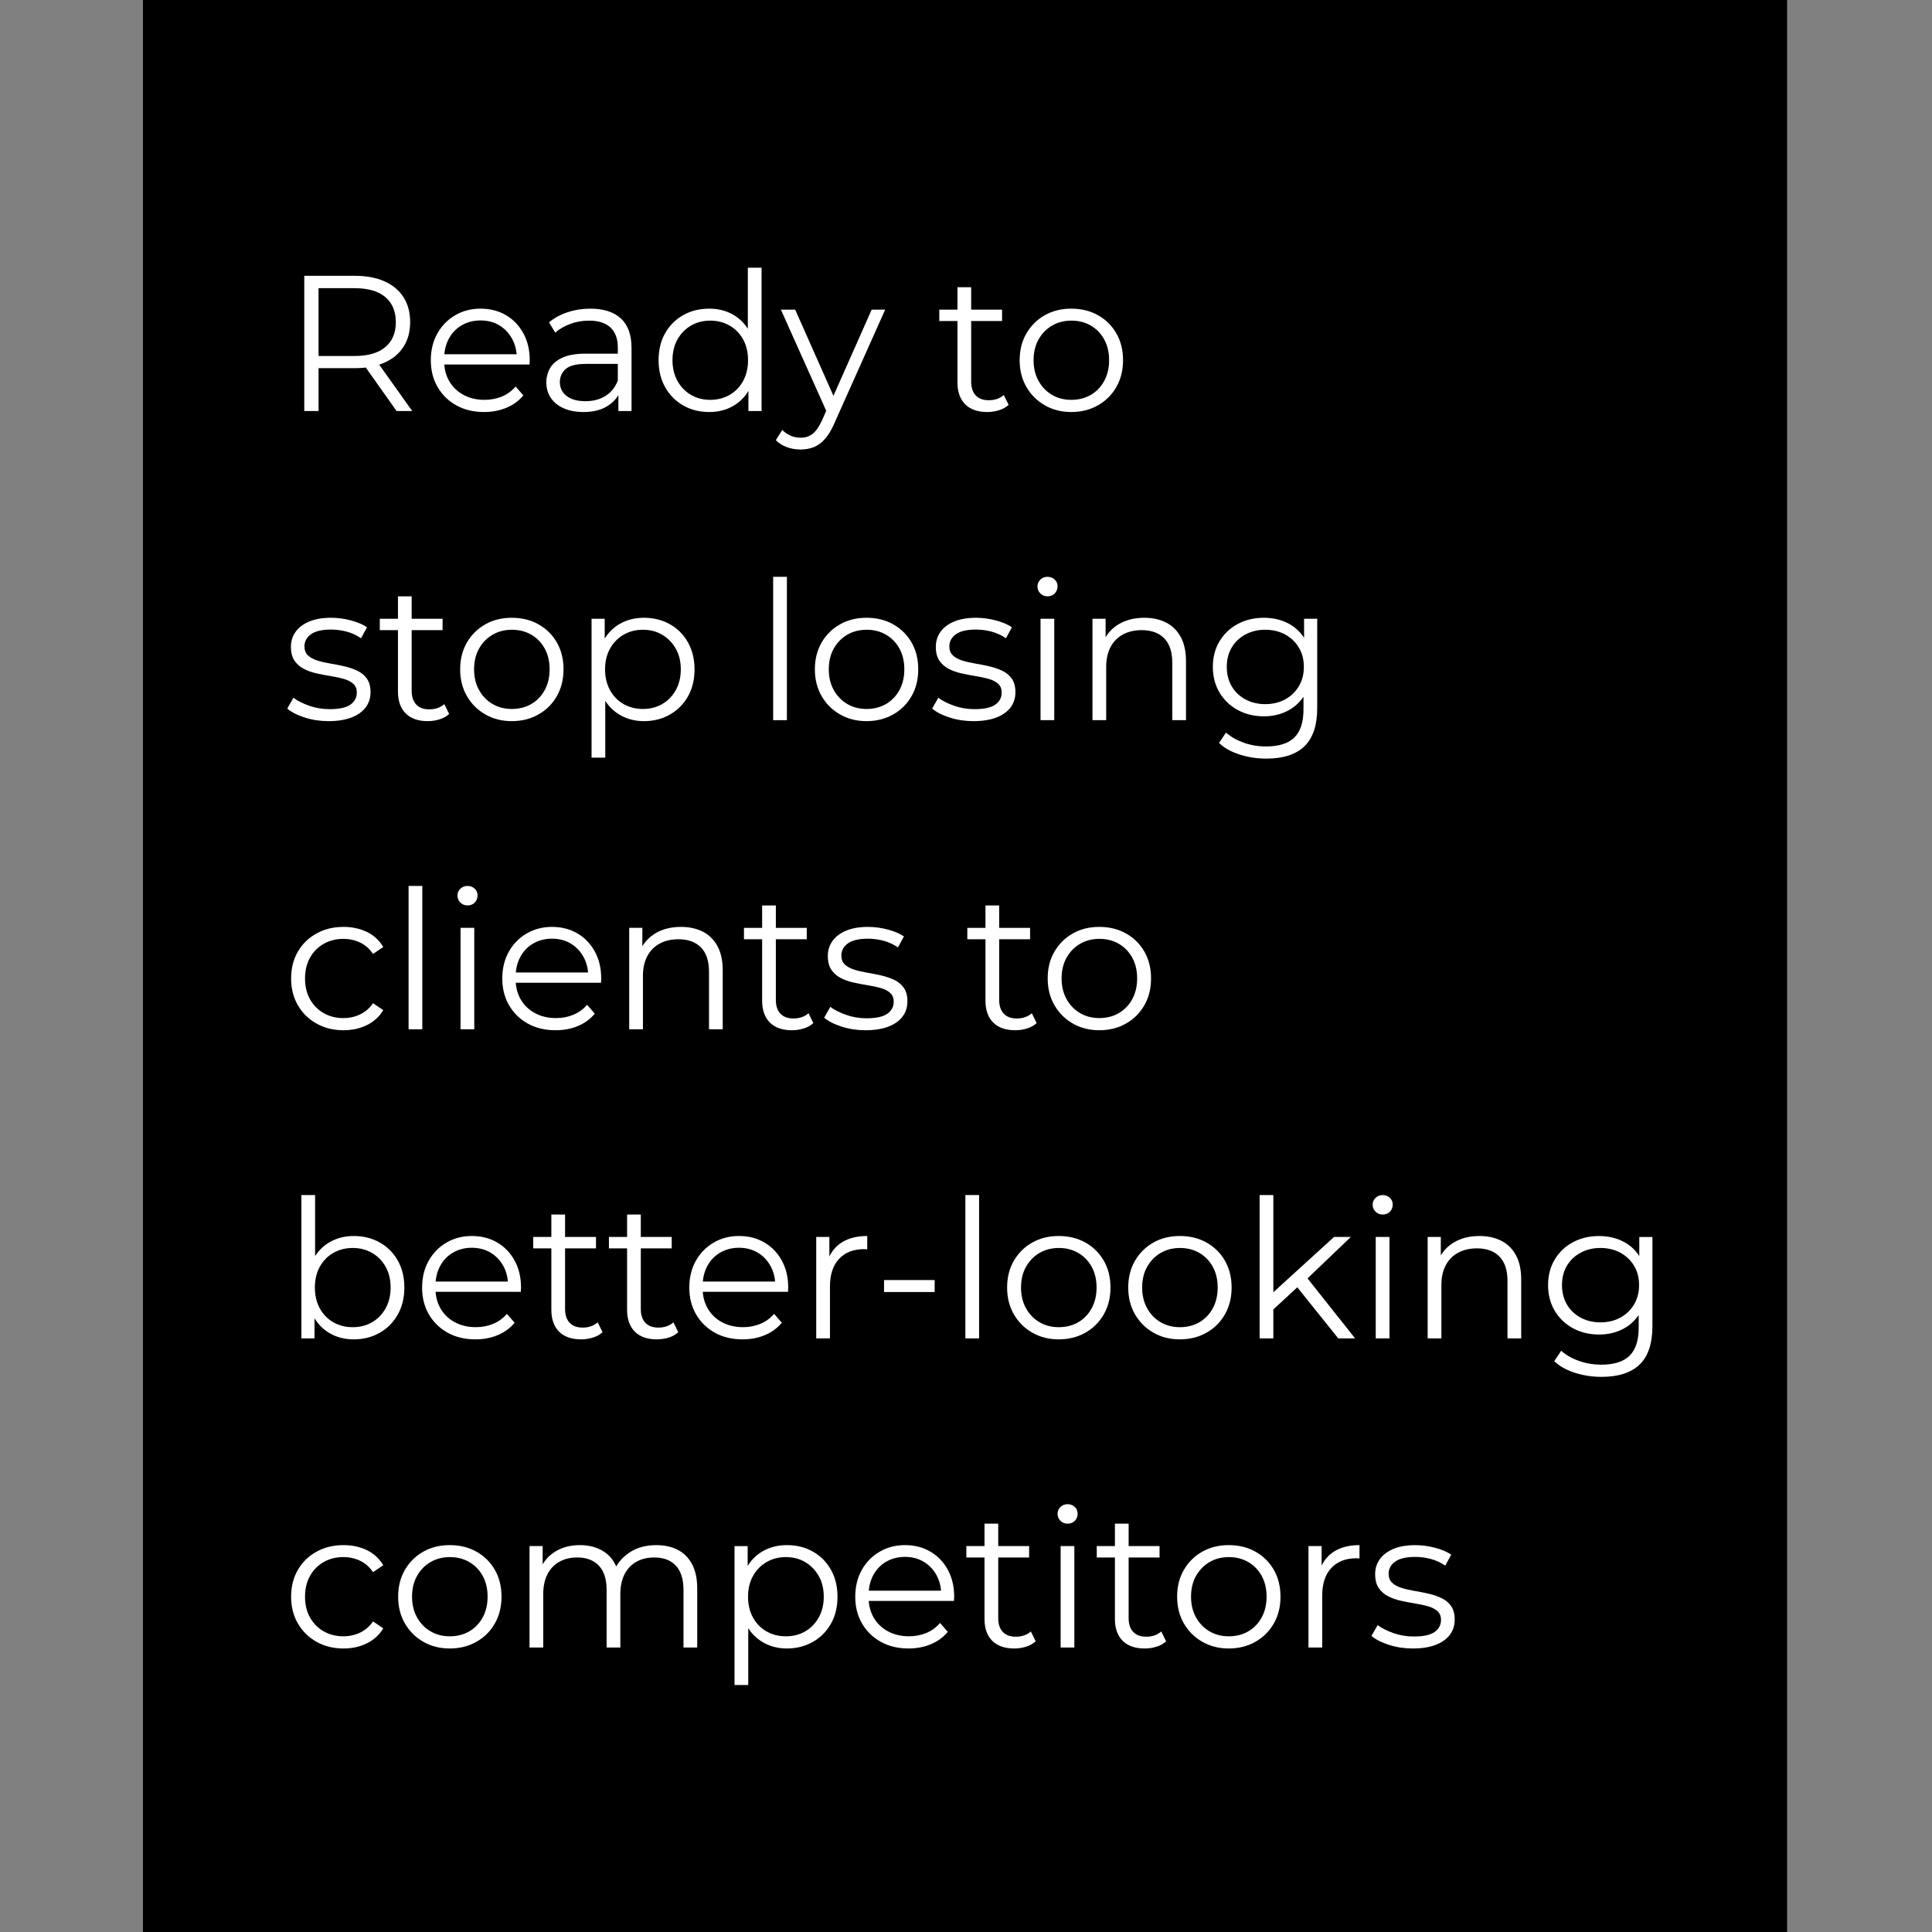 <?xml version="1.0" encoding="utf-8"?>
<!-- Generator: Adobe Illustrator 18.1.1, SVG Export Plug-In . SVG Version: 6.00 Build 0)  -->
<svg version="1.1" id="Layer_1" xmlns="http://www.w3.org/2000/svg" xmlns:xlink="http://www.w3.org/1999/xlink" x="0px" y="0px"
	 width="100px" height="100px" viewBox="-973 527 100 100" enable-background="new -973 527 100 100" xml:space="preserve">
<rect x="-973" y="527" width="100" height="100" fill="#808080" stroke="none"/>
<rect x="-965.6" y="527" width="85.1" height="100"/>
<g>
	<path fill="#FFFFFF" d="M-957.251,548.276v-7h2.62c0.594,0,1.103,0.095,1.53,0.285s0.755,0.463,0.985,0.82
		c0.23,0.357,0.345,0.789,0.345,1.295c0,0.494-0.115,0.918-0.345,1.275c-0.23,0.357-0.558,0.63-0.985,0.82
		s-0.936,0.285-1.53,0.285h-2.21l0.33-0.34v2.56H-957.251z M-956.512,545.776l-0.33-0.35h2.19
		c0.7,0,1.231-0.153,1.595-0.46s0.545-0.736,0.545-1.29c0-0.56-0.182-0.993-0.545-1.3s-0.895-0.46-1.595-0.46
		h-2.19l0.33-0.35V545.776z M-952.472,548.276l-1.8-2.54h0.8l1.81,2.54H-952.472z"/>
	<path fill="#FFFFFF" d="M-947.941,548.326c-0.547,0-1.027-0.115-1.44-0.345c-0.413-0.23-0.736-0.547-0.97-0.95
		s-0.35-0.865-0.35-1.385s0.112-0.98,0.335-1.38c0.223-0.4,0.53-0.715,0.92-0.945
		c0.39-0.23,0.829-0.345,1.315-0.345c0.494,0,0.932,0.111,1.315,0.335c0.383,0.223,0.685,0.537,0.905,0.94
		s0.33,0.868,0.33,1.395c0,0.033-0.002,0.068-0.005,0.105c-0.003,0.037-0.005,0.075-0.005,0.115h-4.57v-0.53
		h4.19l-0.28,0.21c0-0.38-0.082-0.718-0.245-1.015c-0.164-0.296-0.385-0.528-0.665-0.695s-0.604-0.25-0.97-0.25
		c-0.36,0-0.683,0.084-0.97,0.25s-0.51,0.4-0.67,0.7c-0.16,0.3-0.24,0.644-0.24,1.03v0.11
		c0,0.4,0.088,0.752,0.265,1.055s0.423,0.54,0.74,0.71c0.317,0.17,0.679,0.255,1.085,0.255
		c0.32,0,0.618-0.057,0.894-0.17c0.277-0.113,0.515-0.287,0.715-0.52l0.4,0.46
		c-0.233,0.28-0.525,0.494-0.875,0.64S-947.521,548.326-947.941,548.326z"/>
	<path fill="#FFFFFF" d="M-942.802,548.326c-0.394,0-0.735-0.065-1.025-0.195s-0.512-0.31-0.665-0.54
		s-0.23-0.495-0.23-0.795c0-0.273,0.065-0.521,0.195-0.745c0.13-0.223,0.343-0.403,0.64-0.54
		c0.297-0.136,0.695-0.205,1.195-0.205h1.81v0.53h-1.79c-0.507,0-0.858,0.09-1.055,0.27
		c-0.197,0.18-0.295,0.403-0.295,0.67c0,0.3,0.117,0.54,0.35,0.72c0.233,0.18,0.56,0.27,0.98,0.27
		c0.4,0,0.745-0.092,1.035-0.275c0.29-0.183,0.501-0.448,0.635-0.795l0.16,0.49
		c-0.134,0.347-0.365,0.623-0.695,0.83C-941.887,548.223-942.302,548.326-942.802,548.326z M-940.992,548.276v-1.16
		l-0.03-0.19v-1.94c0-0.446-0.125-0.79-0.375-1.03c-0.25-0.24-0.622-0.36-1.115-0.36
		c-0.34,0-0.663,0.057-0.97,0.17s-0.567,0.263-0.78,0.45l-0.32-0.53c0.267-0.227,0.586-0.402,0.96-0.525
		c0.373-0.123,0.767-0.185,1.18-0.185c0.68,0,1.205,0.169,1.575,0.505c0.37,0.336,0.555,0.848,0.555,1.535
		v3.26H-940.992z"/>
	<path fill="#FFFFFF" d="M-936.292,548.326c-0.5,0-0.949-0.113-1.345-0.34s-0.709-0.541-0.935-0.945
		s-0.34-0.869-0.34-1.395c0-0.533,0.113-1,0.34-1.4c0.227-0.4,0.539-0.712,0.935-0.935
		c0.397-0.224,0.845-0.335,1.345-0.335c0.46,0,0.872,0.103,1.235,0.31c0.363,0.207,0.653,0.509,0.87,0.905
		c0.216,0.397,0.325,0.882,0.325,1.455c0,0.566-0.106,1.05-0.32,1.45c-0.213,0.4-0.501,0.705-0.865,0.915
		C-935.411,548.221-935.826,548.326-936.292,548.326z M-936.242,547.696c0.373,0,0.709-0.085,1.005-0.255
		c0.297-0.17,0.53-0.41,0.7-0.72s0.255-0.668,0.255-1.075c0-0.414-0.085-0.773-0.255-1.08
		s-0.403-0.545-0.7-0.715c-0.296-0.17-0.631-0.255-1.005-0.255c-0.367,0-0.697,0.085-0.99,0.255
		c-0.293,0.17-0.527,0.408-0.7,0.715s-0.26,0.666-0.26,1.08c0,0.407,0.086,0.765,0.26,1.075
		s0.407,0.55,0.7,0.72C-936.939,547.611-936.609,547.696-936.242,547.696z M-934.262,548.276v-1.58l0.07-1.06
		l-0.1-1.06v-3.72h0.71v7.42H-934.262z"/>
	<path fill="#FFFFFF" d="M-931.562,550.266c-0.247,0-0.481-0.04-0.705-0.12c-0.224-0.08-0.415-0.2-0.575-0.36
		l0.33-0.53c0.133,0.127,0.278,0.225,0.435,0.295c0.156,0.07,0.332,0.105,0.525,0.105
		c0.233,0,0.435-0.065,0.605-0.195s0.332-0.358,0.485-0.685l0.34-0.77l0.08-0.11l2.16-4.87h0.7l-2.63,5.88
		c-0.146,0.34-0.308,0.61-0.485,0.81c-0.177,0.2-0.368,0.342-0.575,0.425
		C-931.079,550.224-931.309,550.266-931.562,550.266z M-930.162,548.426l-2.42-5.4h0.74l2.14,4.82
		L-930.162,548.426z"/>
	<path fill="#FFFFFF" d="M-924.382,543.616v-0.59h3.249v0.59H-924.382z M-921.902,548.326
		c-0.493,0-0.874-0.133-1.14-0.4s-0.4-0.643-0.4-1.13v-4.93h0.71v4.89c0,0.307,0.079,0.543,0.235,0.71
		c0.156,0.167,0.381,0.25,0.675,0.25c0.314,0,0.573-0.09,0.779-0.27l0.25,0.51
		c-0.14,0.127-0.308,0.22-0.505,0.28C-921.494,548.296-921.696,548.326-921.902,548.326z"/>
	<path fill="#FFFFFF" d="M-917.553,548.326c-0.507,0-0.961-0.115-1.364-0.345c-0.404-0.23-0.722-0.547-0.955-0.95
		s-0.351-0.865-0.351-1.385c0-0.527,0.117-0.99,0.351-1.39s0.55-0.713,0.949-0.94
		c0.4-0.227,0.857-0.34,1.37-0.34c0.52,0,0.981,0.113,1.386,0.34c0.403,0.227,0.72,0.54,0.949,0.94
		c0.231,0.4,0.346,0.863,0.346,1.39c0,0.52-0.115,0.981-0.346,1.385c-0.23,0.403-0.548,0.72-0.955,0.95
		C-916.579,548.211-917.039,548.326-917.553,548.326z M-917.553,547.696c0.38,0,0.717-0.085,1.011-0.255
		c0.293-0.17,0.524-0.41,0.694-0.72s0.255-0.668,0.255-1.075c0-0.414-0.085-0.773-0.255-1.08
		s-0.401-0.545-0.694-0.715c-0.294-0.17-0.627-0.255-1-0.255c-0.374,0-0.707,0.085-1,0.255
		c-0.294,0.17-0.527,0.408-0.7,0.715c-0.174,0.307-0.26,0.666-0.26,1.08c0,0.407,0.086,0.765,0.26,1.075
		c0.173,0.31,0.406,0.55,0.7,0.72C-918.249,547.611-917.919,547.696-917.553,547.696z"/>
	<path fill="#FFFFFF" d="M-955.992,564.326c-0.433,0-0.843-0.061-1.23-0.185c-0.387-0.123-0.69-0.278-0.91-0.465
		l0.32-0.56c0.213,0.16,0.486,0.299,0.82,0.415c0.334,0.117,0.684,0.175,1.05,0.175
		c0.5,0,0.86-0.079,1.08-0.235c0.22-0.156,0.33-0.365,0.33-0.625c0-0.193-0.061-0.345-0.185-0.455
		c-0.123-0.11-0.285-0.193-0.485-0.25c-0.2-0.057-0.423-0.105-0.67-0.145c-0.247-0.04-0.492-0.087-0.735-0.14
		c-0.244-0.053-0.465-0.132-0.665-0.235c-0.2-0.103-0.362-0.245-0.485-0.425
		c-0.123-0.18-0.185-0.42-0.185-0.72c0-0.287,0.08-0.543,0.24-0.77s0.395-0.405,0.705-0.535
		s0.689-0.195,1.135-0.195c0.34,0,0.68,0.045,1.02,0.135c0.34,0.09,0.62,0.208,0.84,0.355l-0.31,0.57
		c-0.233-0.16-0.483-0.275-0.75-0.345s-0.534-0.105-0.8-0.105c-0.473,0-0.821,0.082-1.045,0.245
		c-0.223,0.163-0.335,0.372-0.335,0.625c0,0.2,0.061,0.356,0.185,0.47c0.123,0.114,0.287,0.202,0.49,0.265
		c0.203,0.064,0.426,0.115,0.67,0.155c0.243,0.04,0.486,0.088,0.73,0.145c0.243,0.057,0.466,0.134,0.67,0.23
		c0.203,0.097,0.367,0.233,0.49,0.41c0.123,0.177,0.185,0.409,0.185,0.695c0,0.307-0.085,0.572-0.255,0.795
		c-0.17,0.223-0.416,0.397-0.74,0.52C-955.14,564.264-955.532,564.326-955.992,564.326z"/>
	<path fill="#FFFFFF" d="M-953.342,559.616v-0.59h3.25v0.59H-953.342z M-950.862,564.326
		c-0.493,0-0.874-0.133-1.14-0.4s-0.4-0.643-0.4-1.13v-4.93h0.71v4.89c0,0.307,0.079,0.543,0.235,0.71
		c0.156,0.167,0.381,0.25,0.675,0.25c0.314,0,0.573-0.09,0.78-0.27l0.25,0.51
		c-0.14,0.127-0.308,0.22-0.505,0.28S-950.655,564.326-950.862,564.326z"/>
	<path fill="#FFFFFF" d="M-946.512,564.326c-0.507,0-0.961-0.115-1.365-0.345c-0.404-0.23-0.722-0.547-0.955-0.95
		s-0.35-0.865-0.35-1.385c0-0.527,0.117-0.99,0.35-1.39s0.55-0.713,0.95-0.94
		c0.4-0.227,0.857-0.34,1.37-0.34c0.52,0,0.981,0.113,1.385,0.34c0.403,0.227,0.72,0.54,0.95,0.94
		s0.345,0.863,0.345,1.39c0,0.52-0.115,0.981-0.345,1.385s-0.548,0.72-0.955,0.95
		C-945.538,564.211-945.999,564.326-946.512,564.326z M-946.512,563.696c0.38,0,0.717-0.085,1.01-0.255
		c0.293-0.17,0.525-0.41,0.695-0.72s0.255-0.668,0.255-1.075c0-0.414-0.085-0.773-0.255-1.08
		s-0.402-0.545-0.695-0.715c-0.293-0.17-0.627-0.255-1-0.255c-0.373,0-0.707,0.085-1,0.255
		c-0.293,0.17-0.527,0.408-0.7,0.715s-0.26,0.666-0.26,1.08c0,0.407,0.086,0.765,0.26,1.075
		s0.407,0.55,0.7,0.72C-947.208,563.611-946.878,563.696-946.512,563.696z"/>
	<path fill="#FFFFFF" d="M-942.381,566.216v-7.19h0.68v1.58l-0.07,1.05l0.1,1.06v3.5H-942.381z
		 M-939.671,564.326c-0.454,0-0.864-0.105-1.23-0.315c-0.367-0.21-0.659-0.513-0.875-0.91
		c-0.217-0.397-0.325-0.882-0.325-1.455s0.106-1.059,0.32-1.455s0.503-0.698,0.87-0.905
		c0.367-0.206,0.78-0.31,1.24-0.31c0.5,0,0.948,0.111,1.345,0.335c0.397,0.223,0.709,0.537,0.935,0.94
		s0.34,0.868,0.34,1.395c0,0.533-0.113,1-0.34,1.4s-0.539,0.713-0.935,0.94S-939.171,564.326-939.671,564.326z
		 M-939.722,563.696c0.373,0,0.707-0.085,1-0.255s0.527-0.41,0.7-0.72s0.26-0.668,0.26-1.075
		s-0.086-0.763-0.26-1.07c-0.173-0.306-0.407-0.546-0.7-0.72s-0.626-0.26-1-0.26s-0.709,0.087-1.005,0.26
		c-0.297,0.173-0.53,0.414-0.7,0.72c-0.17,0.307-0.255,0.664-0.255,1.07s0.085,0.765,0.255,1.075
		c0.17,0.31,0.403,0.55,0.7,0.72C-940.43,563.611-940.095,563.696-939.722,563.696z"/>
	<path fill="#FFFFFF" d="M-932.981,564.276v-7.42h0.71v7.42H-932.981z"/>
	<path fill="#FFFFFF" d="M-928.152,564.326c-0.507,0-0.961-0.115-1.365-0.345c-0.404-0.23-0.722-0.547-0.955-0.95
		s-0.35-0.865-0.35-1.385c0-0.527,0.117-0.99,0.35-1.39s0.55-0.713,0.95-0.94
		c0.4-0.227,0.857-0.34,1.37-0.34c0.52,0,0.981,0.113,1.385,0.34c0.403,0.227,0.72,0.54,0.95,0.94
		s0.345,0.863,0.345,1.39c0,0.52-0.115,0.981-0.345,1.385s-0.548,0.72-0.955,0.95
		C-927.178,564.211-927.639,564.326-928.152,564.326z M-928.152,563.696c0.38,0,0.717-0.085,1.01-0.255
		c0.293-0.17,0.525-0.41,0.695-0.72s0.255-0.668,0.255-1.075c0-0.414-0.085-0.773-0.255-1.08
		s-0.402-0.545-0.695-0.715c-0.293-0.17-0.627-0.255-1-0.255c-0.373,0-0.707,0.085-1,0.255
		c-0.293,0.17-0.527,0.408-0.7,0.715s-0.26,0.666-0.26,1.08c0,0.407,0.086,0.765,0.26,1.075
		s0.407,0.55,0.7,0.72C-928.849,563.611-928.519,563.696-928.152,563.696z"/>
	<path fill="#FFFFFF" d="M-922.612,564.326c-0.433,0-0.843-0.061-1.23-0.185c-0.387-0.123-0.69-0.278-0.91-0.465
		l0.32-0.56c0.213,0.16,0.486,0.299,0.82,0.415c0.334,0.117,0.684,0.175,1.05,0.175
		c0.5,0,0.859-0.079,1.079-0.235c0.221-0.156,0.33-0.365,0.33-0.625c0-0.193-0.061-0.345-0.185-0.455
		c-0.123-0.11-0.285-0.193-0.485-0.25c-0.199-0.057-0.423-0.105-0.669-0.145c-0.247-0.04-0.492-0.087-0.735-0.14
		c-0.244-0.053-0.465-0.132-0.665-0.235c-0.2-0.103-0.362-0.245-0.485-0.425
		c-0.123-0.18-0.185-0.42-0.185-0.72c0-0.287,0.08-0.543,0.24-0.77s0.395-0.405,0.705-0.535
		s0.689-0.195,1.135-0.195c0.34,0,0.68,0.045,1.02,0.135s0.62,0.208,0.84,0.355l-0.31,0.57
		c-0.233-0.16-0.483-0.275-0.75-0.345s-0.534-0.105-0.8-0.105c-0.473,0-0.821,0.082-1.045,0.245
		c-0.223,0.163-0.335,0.372-0.335,0.625c0,0.2,0.061,0.356,0.185,0.47c0.123,0.114,0.287,0.202,0.49,0.265
		c0.203,0.064,0.426,0.115,0.67,0.155c0.243,0.04,0.486,0.088,0.73,0.145s0.467,0.134,0.67,0.23
		c0.203,0.097,0.367,0.233,0.49,0.41s0.185,0.409,0.185,0.695c0,0.307-0.085,0.572-0.255,0.795
		c-0.17,0.223-0.416,0.397-0.739,0.52C-921.761,564.264-922.152,564.326-922.612,564.326z"/>
	<path fill="#FFFFFF" d="M-918.782,557.866c-0.146,0-0.27-0.05-0.37-0.15c-0.1-0.1-0.149-0.22-0.149-0.36
		s0.05-0.258,0.149-0.355c0.101-0.097,0.224-0.145,0.37-0.145s0.271,0.047,0.37,0.14s0.15,0.21,0.15,0.35
		c0,0.147-0.049,0.27-0.145,0.37S-918.629,557.866-918.782,557.866z M-919.142,564.276v-5.25h0.71v5.25H-919.142z"/>
	<path fill="#FFFFFF" d="M-913.773,558.976c0.427,0,0.802,0.082,1.125,0.245c0.323,0.164,0.577,0.412,0.761,0.745
		c0.183,0.334,0.274,0.753,0.274,1.26v3.05h-0.71v-2.98c0-0.553-0.139-0.972-0.415-1.255s-0.665-0.425-1.165-0.425
		c-0.373,0-0.698,0.075-0.975,0.225c-0.277,0.15-0.49,0.367-0.641,0.65c-0.149,0.284-0.225,0.625-0.225,1.025
		v2.76h-0.71v-5.25h0.68v1.44l-0.109-0.27c0.166-0.38,0.433-0.678,0.8-0.895
		C-914.716,559.085-914.279,558.976-913.773,558.976z"/>
	<path fill="#FFFFFF" d="M-907.582,564.076c-0.5,0-0.95-0.108-1.351-0.325c-0.399-0.217-0.715-0.519-0.944-0.905
		c-0.231-0.386-0.346-0.83-0.346-1.33s0.115-0.942,0.346-1.325c0.23-0.383,0.545-0.682,0.944-0.895
		c0.4-0.213,0.851-0.32,1.351-0.32c0.466,0,0.886,0.097,1.26,0.29c0.373,0.193,0.67,0.48,0.89,0.86
		c0.221,0.38,0.33,0.843,0.33,1.39c0,0.546-0.109,1.01-0.33,1.39c-0.22,0.38-0.517,0.67-0.89,0.87
		C-906.696,563.976-907.116,564.076-907.582,564.076z M-907.452,566.266c-0.48,0-0.94-0.07-1.38-0.21
		c-0.44-0.14-0.797-0.34-1.07-0.6l0.36-0.54c0.246,0.22,0.551,0.395,0.915,0.525
		c0.363,0.13,0.748,0.195,1.154,0.195c0.667,0,1.157-0.155,1.471-0.465c0.312-0.31,0.47-0.791,0.47-1.445
		v-1.31l0.1-0.9l-0.069-0.9v-1.59h0.68v4.61c0,0.907-0.222,1.572-0.665,1.995
		S-906.586,566.266-907.452,566.266z M-907.513,563.446c0.387,0,0.731-0.082,1.03-0.245
		c0.3-0.163,0.536-0.39,0.71-0.68s0.26-0.625,0.26-1.005c0-0.38-0.086-0.713-0.26-1s-0.41-0.512-0.71-0.675
		c-0.3-0.163-0.644-0.245-1.03-0.245c-0.38,0-0.722,0.082-1.024,0.245c-0.304,0.164-0.54,0.389-0.71,0.675
		s-0.255,0.62-0.255,1c0,0.38,0.085,0.715,0.255,1.005s0.406,0.517,0.71,0.68
		C-908.234,563.364-907.893,563.446-907.513,563.446z"/>
	<path fill="#FFFFFF" d="M-955.222,580.325c-0.52,0-0.985-0.114-1.395-0.345c-0.41-0.23-0.731-0.547-0.965-0.95
		s-0.35-0.864-0.35-1.384c0-0.527,0.117-0.99,0.35-1.39s0.555-0.713,0.965-0.94
		c0.41-0.227,0.875-0.34,1.395-0.34c0.447,0,0.85,0.086,1.21,0.26c0.36,0.173,0.644,0.434,0.85,0.78
		l-0.53,0.36c-0.18-0.267-0.404-0.463-0.67-0.59c-0.267-0.127-0.557-0.19-0.87-0.19
		c-0.373,0-0.71,0.085-1.01,0.255c-0.3,0.17-0.537,0.408-0.71,0.715s-0.26,0.666-0.26,1.08
		c0,0.413,0.086,0.773,0.26,1.08s0.41,0.545,0.71,0.715c0.3,0.17,0.637,0.255,1.01,0.255
		c0.313,0,0.603-0.062,0.87-0.19s0.49-0.32,0.67-0.58l0.53,0.359c-0.206,0.341-0.49,0.599-0.85,0.775
		C-954.372,580.237-954.775,580.325-955.222,580.325z"/>
	<path fill="#FFFFFF" d="M-951.852,580.275v-7.419h0.71v7.419H-951.852z"/>
	<path fill="#FFFFFF" d="M-948.802,573.866c-0.147,0-0.27-0.05-0.37-0.15s-0.15-0.22-0.15-0.36
		s0.05-0.258,0.15-0.355s0.223-0.145,0.37-0.145c0.146,0,0.27,0.047,0.37,0.14
		c0.1,0.093,0.15,0.21,0.15,0.35c0,0.147-0.048,0.27-0.145,0.37S-948.648,573.866-948.802,573.866z
		 M-949.162,580.275v-5.25h0.71v5.25H-949.162z"/>
	<path fill="#FFFFFF" d="M-944.242,580.325c-0.547,0-1.027-0.114-1.44-0.345c-0.413-0.23-0.736-0.547-0.97-0.95
		s-0.35-0.864-0.35-1.384s0.112-0.98,0.335-1.38c0.223-0.4,0.53-0.715,0.92-0.945
		c0.39-0.23,0.829-0.345,1.315-0.345c0.494,0,0.932,0.111,1.315,0.335c0.383,0.223,0.685,0.537,0.905,0.94
		s0.33,0.868,0.33,1.395c0,0.033-0.002,0.068-0.005,0.105c-0.003,0.037-0.005,0.075-0.005,0.115h-4.57v-0.53
		h4.19l-0.28,0.21c0-0.38-0.082-0.718-0.245-1.015c-0.164-0.296-0.385-0.528-0.665-0.695s-0.604-0.25-0.97-0.25
		c-0.36,0-0.683,0.084-0.97,0.25s-0.51,0.4-0.67,0.7c-0.16,0.3-0.24,0.644-0.24,1.03v0.11
		c0,0.399,0.088,0.752,0.265,1.055c0.177,0.304,0.423,0.54,0.74,0.71c0.317,0.17,0.679,0.255,1.085,0.255
		c0.32,0,0.618-0.057,0.894-0.17c0.277-0.113,0.515-0.286,0.715-0.519l0.4,0.46
		c-0.233,0.28-0.525,0.493-0.875,0.64S-943.822,580.325-944.242,580.325z"/>
	<path fill="#FFFFFF" d="M-937.752,574.976c0.427,0,0.802,0.082,1.125,0.245c0.323,0.164,0.577,0.412,0.76,0.745
		c0.183,0.334,0.275,0.753,0.275,1.26v3.049h-0.71v-2.979c0-0.553-0.139-0.972-0.415-1.255
		c-0.277-0.283-0.665-0.425-1.165-0.425c-0.373,0-0.698,0.075-0.975,0.225s-0.49,0.367-0.64,0.65
		c-0.15,0.284-0.225,0.625-0.225,1.025v2.759h-0.71v-5.25h0.68v1.44l-0.11-0.27
		c0.167-0.38,0.433-0.678,0.8-0.895C-938.695,575.085-938.259,574.976-937.752,574.976z"/>
	<path fill="#FFFFFF" d="M-934.492,575.616v-0.59h3.25v0.59H-934.492z M-932.012,580.325
		c-0.493,0-0.874-0.133-1.14-0.399s-0.4-0.644-0.4-1.13v-4.93h0.71v4.89c0,0.307,0.079,0.543,0.235,0.71
		c0.156,0.167,0.381,0.25,0.675,0.25c0.314,0,0.573-0.09,0.78-0.271l0.25,0.511
		c-0.14,0.126-0.308,0.22-0.505,0.279C-931.604,580.296-931.806,580.325-932.012,580.325z"/>
	<path fill="#FFFFFF" d="M-928.202,580.325c-0.433,0-0.843-0.061-1.23-0.185s-0.69-0.278-0.91-0.465l0.32-0.56
		c0.213,0.16,0.486,0.299,0.82,0.415c0.334,0.117,0.684,0.176,1.05,0.176c0.5,0,0.86-0.079,1.08-0.235
		c0.22-0.156,0.33-0.365,0.33-0.625c0-0.193-0.061-0.345-0.185-0.455c-0.123-0.11-0.285-0.193-0.485-0.25
		c-0.2-0.057-0.423-0.105-0.67-0.144c-0.247-0.04-0.492-0.087-0.735-0.14c-0.244-0.053-0.465-0.132-0.665-0.235
		c-0.2-0.103-0.362-0.245-0.485-0.425c-0.123-0.18-0.185-0.42-0.185-0.72c0-0.287,0.08-0.543,0.24-0.77
		s0.395-0.405,0.705-0.535s0.689-0.195,1.135-0.195c0.34,0,0.68,0.045,1.02,0.135
		c0.34,0.09,0.62,0.208,0.84,0.355l-0.31,0.57c-0.233-0.16-0.483-0.275-0.75-0.345s-0.534-0.105-0.8-0.105
		c-0.473,0-0.821,0.082-1.045,0.245c-0.223,0.163-0.335,0.372-0.335,0.625c0,0.2,0.061,0.356,0.185,0.47
		c0.123,0.114,0.287,0.202,0.49,0.265c0.203,0.064,0.426,0.115,0.67,0.155c0.243,0.04,0.486,0.088,0.73,0.145
		c0.243,0.057,0.466,0.134,0.67,0.23c0.203,0.097,0.367,0.233,0.49,0.41c0.123,0.177,0.185,0.408,0.185,0.694
		c0,0.308-0.085,0.572-0.255,0.796c-0.17,0.223-0.416,0.397-0.74,0.519
		C-927.351,580.264-927.742,580.325-928.202,580.325z"/>
	<path fill="#FFFFFF" d="M-922.932,575.616v-0.59h3.249v0.59H-922.932z M-920.452,580.325
		c-0.493,0-0.874-0.133-1.141-0.399s-0.399-0.644-0.399-1.13v-4.93h0.71v4.89c0,0.307,0.078,0.543,0.235,0.71
		c0.156,0.167,0.381,0.25,0.675,0.25c0.314,0,0.573-0.09,0.779-0.271l0.25,0.511
		c-0.14,0.126-0.308,0.22-0.505,0.279C-920.044,580.296-920.246,580.325-920.452,580.325z"/>
	<path fill="#FFFFFF" d="M-916.102,580.325c-0.507,0-0.962-0.114-1.365-0.345c-0.403-0.23-0.722-0.547-0.955-0.95
		s-0.35-0.864-0.35-1.384c0-0.527,0.116-0.99,0.35-1.39s0.55-0.713,0.95-0.94s0.856-0.34,1.37-0.34
		c0.519,0,0.981,0.113,1.385,0.34s0.72,0.54,0.95,0.94c0.23,0.4,0.345,0.863,0.345,1.39
		c0,0.52-0.115,0.981-0.345,1.384c-0.231,0.403-0.549,0.721-0.955,0.95
		C-915.129,580.211-915.59,580.325-916.102,580.325z M-916.102,579.695c0.38,0,0.717-0.085,1.01-0.255
		s0.525-0.41,0.695-0.72c0.17-0.31,0.255-0.668,0.255-1.075c0-0.414-0.085-0.773-0.255-1.08
		s-0.402-0.545-0.695-0.715c-0.293-0.17-0.627-0.255-1-0.255s-0.707,0.085-1,0.255
		c-0.293,0.17-0.526,0.408-0.7,0.715c-0.173,0.307-0.26,0.666-0.26,1.08c0,0.407,0.087,0.764,0.26,1.075
		c0.174,0.31,0.407,0.55,0.7,0.72S-916.47,579.695-916.102,579.695z"/>
	<path fill="#FFFFFF" d="M-957.401,596.275v-7.42h0.71v3.72l-0.1,1.06l0.07,1.06v1.58H-957.401z
		 M-954.691,596.325c-0.46,0-0.874-0.104-1.24-0.315s-0.657-0.516-0.87-0.915
		c-0.213-0.4-0.32-0.884-0.32-1.45c0-0.573,0.108-1.059,0.325-1.455c0.216-0.397,0.508-0.698,0.875-0.905
		c0.366-0.206,0.776-0.31,1.23-0.31c0.5,0,0.948,0.111,1.345,0.335s0.709,0.535,0.935,0.935
		c0.227,0.4,0.34,0.867,0.34,1.4c0,0.526-0.113,0.991-0.34,1.395s-0.539,0.719-0.935,0.945
		S-954.191,596.325-954.691,596.325z M-954.742,595.695c0.373,0,0.707-0.085,1-0.255s0.527-0.41,0.7-0.72
		c0.173-0.31,0.26-0.669,0.26-1.075c0-0.413-0.086-0.773-0.26-1.08s-0.407-0.545-0.7-0.715
		s-0.626-0.255-1-0.255s-0.709,0.085-1.005,0.255c-0.297,0.17-0.53,0.408-0.7,0.715
		c-0.17,0.307-0.255,0.667-0.255,1.08c0,0.406,0.085,0.765,0.255,1.075c0.17,0.31,0.403,0.55,0.7,0.72
		C-955.45,595.61-955.115,595.695-954.742,595.695z"/>
	<path fill="#FFFFFF" d="M-948.392,596.325c-0.547,0-1.027-0.115-1.44-0.345c-0.413-0.231-0.736-0.547-0.97-0.95
		s-0.35-0.865-0.35-1.385c0-0.52,0.112-0.981,0.335-1.38c0.223-0.4,0.53-0.715,0.92-0.945
		c0.39-0.23,0.829-0.345,1.315-0.345c0.494,0,0.932,0.111,1.315,0.335c0.383,0.224,0.685,0.536,0.905,0.94
		c0.22,0.404,0.33,0.869,0.33,1.395c0,0.033-0.002,0.068-0.005,0.104c-0.003,0.037-0.005,0.075-0.005,0.115
		h-4.57v-0.53h4.19l-0.28,0.21c0-0.38-0.082-0.718-0.245-1.015c-0.164-0.297-0.385-0.528-0.665-0.695
		c-0.28-0.166-0.604-0.25-0.97-0.25c-0.36,0-0.683,0.084-0.97,0.25c-0.287,0.167-0.51,0.4-0.67,0.7
		c-0.16,0.3-0.24,0.644-0.24,1.03v0.11c0,0.399,0.088,0.751,0.265,1.055s0.423,0.54,0.74,0.71
		c0.317,0.17,0.679,0.255,1.085,0.255c0.32,0,0.618-0.057,0.894-0.17c0.277-0.113,0.515-0.286,0.715-0.519
		l0.4,0.46c-0.233,0.279-0.525,0.493-0.875,0.64S-947.972,596.325-948.392,596.325z"/>
	<path fill="#FFFFFF" d="M-945.402,591.615v-0.59h3.25v0.59H-945.402z M-942.922,596.325
		c-0.493,0-0.874-0.133-1.14-0.399s-0.4-0.644-0.4-1.131v-4.93h0.71v4.891c0,0.307,0.079,0.543,0.235,0.71
		c0.156,0.166,0.381,0.25,0.675,0.25c0.314,0,0.573-0.091,0.78-0.271l0.25,0.51
		c-0.14,0.127-0.308,0.221-0.505,0.28S-942.715,596.325-942.922,596.325z"/>
	<path fill="#FFFFFF" d="M-941.482,591.615v-0.59h3.25v0.59H-941.482z M-939.002,596.325
		c-0.493,0-0.874-0.133-1.14-0.399s-0.4-0.644-0.4-1.131v-4.93h0.71v4.891c0,0.307,0.079,0.543,0.235,0.71
		c0.156,0.166,0.381,0.25,0.675,0.25c0.314,0,0.573-0.091,0.78-0.271l0.25,0.51
		c-0.14,0.127-0.308,0.221-0.505,0.28S-938.795,596.325-939.002,596.325z"/>
	<path fill="#FFFFFF" d="M-934.562,596.325c-0.547,0-1.027-0.115-1.44-0.345c-0.413-0.231-0.736-0.547-0.97-0.95
		s-0.35-0.865-0.35-1.385c0-0.52,0.112-0.981,0.335-1.38c0.223-0.4,0.53-0.715,0.92-0.945
		c0.39-0.23,0.829-0.345,1.315-0.345c0.494,0,0.932,0.111,1.315,0.335c0.383,0.224,0.685,0.536,0.905,0.94
		c0.22,0.404,0.33,0.869,0.33,1.395c0,0.033-0.002,0.068-0.005,0.104c-0.003,0.037-0.005,0.075-0.005,0.115
		h-4.57v-0.53h4.19l-0.28,0.21c0-0.38-0.082-0.718-0.245-1.015c-0.164-0.297-0.385-0.528-0.665-0.695
		c-0.28-0.166-0.604-0.25-0.97-0.25c-0.36,0-0.683,0.084-0.97,0.25c-0.287,0.167-0.51,0.4-0.67,0.7
		c-0.16,0.3-0.24,0.644-0.24,1.03v0.11c0,0.399,0.088,0.751,0.265,1.055s0.423,0.54,0.74,0.71
		c0.317,0.17,0.679,0.255,1.085,0.255c0.32,0,0.618-0.057,0.894-0.17c0.277-0.113,0.515-0.286,0.715-0.519
		l0.4,0.46c-0.233,0.279-0.525,0.493-0.875,0.64S-934.142,596.325-934.562,596.325z"/>
	<path fill="#FFFFFF" d="M-930.752,596.275v-5.25h0.68v1.43l-0.07-0.25c0.146-0.399,0.393-0.705,0.74-0.915
		s0.777-0.315,1.29-0.315v0.69c-0.026,0-0.053-0.001-0.08-0.005c-0.026-0.003-0.053-0.005-0.08-0.005
		c-0.554,0-0.987,0.169-1.3,0.505c-0.314,0.337-0.47,0.815-0.47,1.435v2.68H-930.752z"/>
	<path fill="#FFFFFF" d="M-927.242,593.875v-0.619h2.62v0.619H-927.242z"/>
	<path fill="#FFFFFF" d="M-923.032,596.275v-7.42h0.71v7.42H-923.032z"/>
	<path fill="#FFFFFF" d="M-918.202,596.325c-0.507,0-0.962-0.115-1.365-0.345c-0.403-0.231-0.722-0.547-0.955-0.95
		s-0.35-0.865-0.35-1.385c0-0.526,0.116-0.99,0.35-1.39c0.233-0.4,0.55-0.714,0.95-0.94
		s0.856-0.34,1.37-0.34c0.519,0,0.981,0.113,1.385,0.34s0.72,0.54,0.95,0.94
		c0.23,0.399,0.345,0.863,0.345,1.39c0,0.519-0.115,0.981-0.345,1.385c-0.231,0.403-0.549,0.72-0.955,0.95
		C-917.229,596.21-917.689,596.325-918.202,596.325z M-918.202,595.695c0.38,0,0.717-0.085,1.01-0.255
		s0.525-0.41,0.695-0.72c0.17-0.31,0.255-0.669,0.255-1.075c0-0.413-0.085-0.773-0.255-1.08
		s-0.402-0.545-0.695-0.715s-0.627-0.255-1-0.255s-0.707,0.085-1,0.255s-0.526,0.408-0.7,0.715
		c-0.173,0.307-0.26,0.667-0.26,1.08c0,0.406,0.087,0.765,0.26,1.075c0.174,0.31,0.407,0.55,0.7,0.72
		S-918.569,595.695-918.202,595.695z"/>
	<path fill="#FFFFFF" d="M-911.933,596.325c-0.507,0-0.961-0.115-1.364-0.345c-0.404-0.231-0.722-0.547-0.955-0.95
		s-0.351-0.865-0.351-1.385c0-0.526,0.117-0.99,0.351-1.39c0.233-0.4,0.55-0.714,0.949-0.94
		c0.4-0.227,0.857-0.34,1.37-0.34c0.52,0,0.981,0.113,1.386,0.34c0.403,0.227,0.72,0.54,0.949,0.94
		c0.231,0.399,0.346,0.863,0.346,1.39c0,0.519-0.115,0.981-0.346,1.385c-0.23,0.403-0.548,0.72-0.955,0.95
		C-910.959,596.21-911.419,596.325-911.933,596.325z M-911.933,595.695c0.38,0,0.717-0.085,1.011-0.255
		c0.293-0.17,0.524-0.41,0.694-0.72c0.17-0.31,0.255-0.669,0.255-1.075c0-0.413-0.085-0.773-0.255-1.08
		s-0.401-0.545-0.694-0.715c-0.294-0.17-0.627-0.255-1-0.255c-0.374,0-0.707,0.085-1,0.255
		c-0.294,0.17-0.527,0.408-0.7,0.715c-0.174,0.307-0.26,0.667-0.26,1.08c0,0.406,0.086,0.765,0.26,1.075
		c0.173,0.31,0.406,0.55,0.7,0.72C-912.629,595.61-912.299,595.695-911.933,595.695z"/>
	<path fill="#FFFFFF" d="M-907.802,596.275v-7.42h0.71v7.42H-907.802z M-907.242,594.915l0.019-0.909l3.271-2.981
		h0.87l-2.311,2.21l-0.399,0.34L-907.242,594.915z M-903.732,596.275l-2.189-2.731l0.46-0.55l2.6,3.28H-903.732z
		"/>
	<path fill="#FFFFFF" d="M-901.433,589.865c-0.146,0-0.27-0.05-0.37-0.149c-0.1-0.101-0.149-0.221-0.149-0.36
		s0.05-0.259,0.149-0.355c0.101-0.096,0.224-0.144,0.37-0.144s0.271,0.047,0.37,0.14
		c0.1,0.094,0.15,0.21,0.15,0.351c0,0.146-0.049,0.27-0.145,0.37
		C-901.154,589.815-901.279,589.865-901.433,589.865z M-901.792,596.275v-5.25h0.71v5.25H-901.792z"/>
	<path fill="#FFFFFF" d="M-896.423,590.976c0.427,0,0.802,0.081,1.125,0.245c0.323,0.163,0.577,0.411,0.761,0.745
		c0.183,0.333,0.274,0.753,0.274,1.26v3.05h-0.71v-2.981c0-0.553-0.139-0.971-0.415-1.255
		c-0.276-0.283-0.665-0.425-1.165-0.425c-0.373,0-0.698,0.075-0.975,0.226c-0.277,0.149-0.49,0.366-0.641,0.649
		c-0.149,0.283-0.225,0.625-0.225,1.025v2.76h-0.71v-5.25h0.68v1.44l-0.109-0.271
		c0.166-0.38,0.433-0.678,0.8-0.894C-897.366,591.084-896.93,590.976-896.423,590.976z"/>
	<path fill="#FFFFFF" d="M-890.232,596.075c-0.5,0-0.95-0.108-1.35-0.325c-0.4-0.216-0.715-0.518-0.945-0.904
		c-0.23-0.387-0.345-0.83-0.345-1.33s0.115-0.941,0.345-1.325c0.231-0.384,0.545-0.682,0.945-0.895
		c0.399-0.213,0.85-0.319,1.35-0.319c0.467,0,0.887,0.097,1.26,0.29c0.374,0.193,0.67,0.479,0.891,0.859
		c0.22,0.381,0.33,0.844,0.33,1.391s-0.11,1.01-0.33,1.39c-0.221,0.38-0.517,0.67-0.891,0.87
		C-889.346,595.976-889.766,596.075-890.232,596.075z M-890.102,598.266c-0.479,0-0.94-0.07-1.38-0.21
		c-0.44-0.141-0.797-0.34-1.07-0.601l0.36-0.54c0.247,0.221,0.552,0.396,0.915,0.525s0.748,0.195,1.155,0.195
		c0.666,0,1.156-0.155,1.47-0.466c0.314-0.31,0.47-0.791,0.47-1.444v-1.31l0.101-0.899l-0.07-0.9v-1.59
		h0.68v4.61c0,0.906-0.222,1.571-0.665,1.995C-888.581,598.054-889.235,598.266-890.102,598.266z M-890.162,595.445
		c0.387,0,0.73-0.081,1.03-0.245c0.3-0.163,0.536-0.39,0.71-0.68c0.173-0.29,0.26-0.625,0.26-1.005
		s-0.087-0.714-0.26-1c-0.174-0.287-0.41-0.512-0.71-0.675c-0.301-0.164-0.644-0.245-1.03-0.245
		c-0.38,0-0.722,0.081-1.025,0.245c-0.303,0.163-0.54,0.388-0.71,0.675c-0.17,0.286-0.255,0.62-0.255,1
		s0.085,0.715,0.255,1.005s0.407,0.517,0.71,0.68C-890.884,595.364-890.542,595.445-890.162,595.445z"/>
	<path fill="#FFFFFF" d="M-955.222,612.325c-0.52,0-0.985-0.115-1.395-0.345c-0.41-0.231-0.731-0.547-0.965-0.95
		s-0.35-0.865-0.35-1.385c0-0.526,0.117-0.99,0.35-1.39c0.233-0.4,0.555-0.714,0.965-0.94
		c0.41-0.227,0.875-0.34,1.395-0.34c0.447,0,0.85,0.087,1.21,0.26c0.36,0.174,0.644,0.434,0.85,0.78
		l-0.53,0.359c-0.18-0.267-0.404-0.463-0.67-0.59c-0.267-0.126-0.557-0.19-0.87-0.19
		c-0.373,0-0.71,0.085-1.01,0.255c-0.3,0.17-0.537,0.408-0.71,0.715s-0.26,0.667-0.26,1.08
		s0.086,0.773,0.26,1.08s0.41,0.545,0.71,0.715c0.3,0.17,0.637,0.255,1.01,0.255
		c0.313,0,0.603-0.064,0.87-0.19c0.267-0.127,0.49-0.32,0.67-0.58l0.53,0.359
		c-0.206,0.34-0.49,0.599-0.85,0.775C-954.372,612.237-954.775,612.325-955.222,612.325z"/>
	<path fill="#FFFFFF" d="M-949.722,612.325c-0.507,0-0.961-0.115-1.365-0.345c-0.404-0.231-0.722-0.547-0.955-0.95
		s-0.35-0.865-0.35-1.385c0-0.526,0.117-0.99,0.35-1.39c0.233-0.4,0.55-0.714,0.95-0.94
		c0.4-0.227,0.857-0.34,1.37-0.34c0.52,0,0.981,0.113,1.385,0.34c0.403,0.227,0.72,0.54,0.95,0.94
		c0.23,0.399,0.345,0.863,0.345,1.39c0,0.519-0.115,0.981-0.345,1.385s-0.548,0.72-0.955,0.95
		C-948.748,612.21-949.208,612.325-949.722,612.325z M-949.722,611.695c0.38,0,0.717-0.085,1.01-0.255
		c0.293-0.17,0.525-0.41,0.695-0.72c0.17-0.31,0.255-0.669,0.255-1.075c0-0.413-0.085-0.773-0.255-1.08
		s-0.402-0.545-0.695-0.715c-0.293-0.17-0.627-0.255-1-0.255c-0.373,0-0.707,0.085-1,0.255
		c-0.293,0.17-0.527,0.408-0.7,0.715s-0.26,0.667-0.26,1.08c0,0.406,0.086,0.765,0.26,1.075
		c0.173,0.31,0.407,0.55,0.7,0.72C-950.418,611.61-950.088,611.695-949.722,611.695z"/>
	<path fill="#FFFFFF" d="M-939.032,606.976c0.427,0,0.798,0.081,1.115,0.245c0.316,0.163,0.564,0.411,0.74,0.745
		c0.177,0.333,0.265,0.753,0.265,1.26v3.05h-0.71v-2.981c0-0.553-0.132-0.971-0.395-1.255
		c-0.263-0.283-0.635-0.425-1.115-0.425c-0.36,0-0.672,0.075-0.935,0.226c-0.264,0.149-0.467,0.366-0.61,0.649
		c-0.143,0.283-0.215,0.625-0.215,1.025v2.76h-0.71v-2.981c0-0.553-0.133-0.971-0.4-1.255
		c-0.267-0.283-0.64-0.425-1.12-0.425c-0.353,0-0.664,0.075-0.93,0.226c-0.267,0.149-0.472,0.366-0.615,0.649
		c-0.144,0.283-0.215,0.625-0.215,1.025v2.76h-0.71v-5.25h0.68v1.42l-0.11-0.25
		c0.16-0.38,0.418-0.678,0.775-0.894s0.778-0.325,1.265-0.325c0.513,0,0.95,0.128,1.31,0.385
		c0.36,0.257,0.593,0.642,0.7,1.155l-0.28-0.11c0.153-0.427,0.425-0.771,0.815-1.035
		C-940.046,607.107-939.578,606.976-939.032,606.976z"/>
	<path fill="#FFFFFF" d="M-934.981,614.216v-7.19h0.68v1.58l-0.07,1.05l0.1,1.06v3.5H-934.981z
		 M-932.271,612.325c-0.454,0-0.864-0.104-1.23-0.315c-0.367-0.21-0.659-0.514-0.875-0.91
		c-0.217-0.397-0.325-0.882-0.325-1.455s0.106-1.059,0.32-1.455s0.503-0.698,0.87-0.905
		c0.367-0.206,0.78-0.31,1.24-0.31c0.5,0,0.948,0.111,1.345,0.335s0.709,0.536,0.935,0.94
		c0.227,0.404,0.34,0.869,0.34,1.395c0,0.533-0.113,1-0.34,1.399c-0.227,0.4-0.539,0.714-0.935,0.94
		S-931.771,612.325-932.271,612.325z M-932.322,611.695c0.373,0,0.707-0.085,1-0.255s0.527-0.41,0.7-0.72
		c0.173-0.31,0.26-0.669,0.26-1.075s-0.086-0.764-0.26-1.07s-0.407-0.546-0.7-0.72s-0.626-0.26-1-0.26
		s-0.709,0.086-1.005,0.26c-0.297,0.174-0.53,0.413-0.7,0.72c-0.17,0.307-0.255,0.664-0.255,1.07
		s0.085,0.765,0.255,1.075c0.17,0.31,0.403,0.55,0.7,0.72C-933.03,611.61-932.695,611.695-932.322,611.695z"
		/>
	<path fill="#FFFFFF" d="M-925.972,612.325c-0.547,0-1.027-0.115-1.44-0.345c-0.413-0.231-0.736-0.547-0.97-0.95
		s-0.35-0.865-0.35-1.385c0-0.52,0.112-0.981,0.335-1.38c0.223-0.4,0.53-0.715,0.92-0.945
		c0.39-0.23,0.829-0.345,1.315-0.345c0.494,0,0.932,0.111,1.315,0.335c0.383,0.224,0.685,0.536,0.905,0.94
		c0.22,0.404,0.33,0.869,0.33,1.395c0,0.033-0.002,0.068-0.005,0.104c-0.003,0.037-0.005,0.075-0.005,0.115
		h-4.57v-0.53h4.19l-0.28,0.21c0-0.38-0.082-0.718-0.245-1.015c-0.164-0.297-0.385-0.528-0.665-0.695
		c-0.28-0.166-0.604-0.25-0.97-0.25c-0.36,0-0.683,0.084-0.97,0.25c-0.287,0.167-0.51,0.4-0.67,0.7
		c-0.16,0.3-0.24,0.644-0.24,1.03v0.11c0,0.399,0.088,0.751,0.265,1.055s0.423,0.54,0.74,0.71
		c0.317,0.17,0.679,0.255,1.085,0.255c0.32,0,0.618-0.057,0.894-0.17c0.277-0.113,0.515-0.286,0.715-0.519
		l0.4,0.46c-0.233,0.279-0.525,0.493-0.875,0.64S-925.552,612.325-925.972,612.325z"/>
	<path fill="#FFFFFF" d="M-922.982,607.615v-0.59h3.249v0.59H-922.982z M-920.502,612.325
		c-0.493,0-0.874-0.133-1.141-0.399s-0.399-0.644-0.399-1.131v-4.93h0.71v4.891c0,0.307,0.078,0.543,0.235,0.71
		c0.156,0.166,0.381,0.25,0.675,0.25c0.314,0,0.573-0.091,0.779-0.271l0.25,0.51
		c-0.14,0.127-0.308,0.221-0.505,0.28C-920.094,612.295-920.296,612.325-920.502,612.325z"/>
	<path fill="#FFFFFF" d="M-917.742,605.865c-0.146,0-0.27-0.05-0.37-0.149c-0.1-0.101-0.149-0.221-0.149-0.36
		s0.05-0.259,0.149-0.355c0.101-0.096,0.224-0.144,0.37-0.144s0.271,0.047,0.37,0.14
		c0.1,0.094,0.15,0.21,0.15,0.351c0,0.146-0.049,0.27-0.145,0.37
		C-917.464,605.815-917.589,605.865-917.742,605.865z M-918.102,612.275v-5.25h0.71v5.25H-918.102z"/>
	<path fill="#FFFFFF" d="M-916.232,607.615v-0.59h3.25v0.59H-916.232z M-913.752,612.325
		c-0.493,0-0.874-0.133-1.141-0.399s-0.399-0.644-0.399-1.131v-4.93h0.71v4.891c0,0.307,0.078,0.543,0.235,0.71
		c0.156,0.166,0.381,0.25,0.675,0.25c0.314,0,0.573-0.091,0.779-0.271l0.25,0.51
		c-0.14,0.127-0.308,0.221-0.505,0.28C-913.344,612.295-913.546,612.325-913.752,612.325z"/>
	<path fill="#FFFFFF" d="M-909.402,612.325c-0.507,0-0.962-0.115-1.365-0.345c-0.403-0.231-0.722-0.547-0.955-0.95
		s-0.35-0.865-0.35-1.385c0-0.526,0.116-0.99,0.35-1.39c0.233-0.4,0.55-0.714,0.95-0.94
		s0.856-0.34,1.37-0.34c0.519,0,0.981,0.113,1.385,0.34s0.72,0.54,0.95,0.94
		c0.23,0.399,0.345,0.863,0.345,1.39c0,0.519-0.115,0.981-0.345,1.385c-0.231,0.403-0.549,0.72-0.955,0.95
		C-908.429,612.21-908.89,612.325-909.402,612.325z M-909.402,611.695c0.38,0,0.717-0.085,1.01-0.255
		s0.525-0.41,0.695-0.72c0.17-0.31,0.255-0.669,0.255-1.075c0-0.413-0.085-0.773-0.255-1.08
		s-0.402-0.545-0.695-0.715s-0.627-0.255-1-0.255s-0.707,0.085-1,0.255s-0.526,0.408-0.7,0.715
		c-0.173,0.307-0.26,0.667-0.26,1.08c0,0.406,0.087,0.765,0.26,1.075c0.174,0.31,0.407,0.55,0.7,0.72
		S-909.769,611.695-909.402,611.695z"/>
	<path fill="#FFFFFF" d="M-905.273,612.275v-5.25h0.68v1.43l-0.069-0.25c0.146-0.399,0.393-0.705,0.739-0.915
		s0.777-0.315,1.29-0.315v0.69c-0.026,0-0.053-0.001-0.08-0.005c-0.026-0.003-0.053-0.005-0.079-0.005
		c-0.554,0-0.987,0.169-1.301,0.505c-0.314,0.337-0.47,0.815-0.47,1.435v2.68H-905.273z"/>
	<path fill="#FFFFFF" d="M-899.873,612.325c-0.433,0-0.843-0.061-1.23-0.185s-0.69-0.278-0.91-0.465l0.32-0.56
		c0.213,0.16,0.486,0.299,0.819,0.415c0.334,0.117,0.684,0.175,1.051,0.175c0.5,0,0.859-0.078,1.079-0.234
		c0.221-0.157,0.33-0.365,0.33-0.625c0-0.193-0.061-0.346-0.185-0.455c-0.123-0.11-0.285-0.193-0.485-0.25
		c-0.199-0.057-0.423-0.105-0.67-0.145c-0.246-0.04-0.491-0.086-0.734-0.14c-0.244-0.054-0.466-0.132-0.665-0.235
		c-0.2-0.102-0.362-0.245-0.485-0.425s-0.185-0.42-0.185-0.72c0-0.287,0.079-0.544,0.239-0.77
		s0.396-0.404,0.705-0.535c0.31-0.13,0.689-0.194,1.135-0.194c0.341,0,0.681,0.045,1.02,0.135
		s0.62,0.208,0.84,0.355l-0.31,0.569c-0.233-0.16-0.483-0.274-0.75-0.345s-0.534-0.105-0.801-0.105
		c-0.473,0-0.821,0.082-1.045,0.245c-0.223,0.164-0.335,0.372-0.335,0.625c0,0.2,0.061,0.357,0.185,0.471
		c0.123,0.113,0.286,0.201,0.49,0.265c0.203,0.064,0.426,0.115,0.67,0.155c0.243,0.04,0.486,0.088,0.73,0.144
		s0.467,0.134,0.67,0.231s0.367,0.233,0.49,0.41c0.123,0.176,0.185,0.408,0.185,0.694
		c0,0.307-0.085,0.572-0.255,0.795c-0.17,0.224-0.416,0.398-0.739,0.52
		C-899.021,612.264-899.413,612.325-899.873,612.325z"/>
</g>
</svg>
